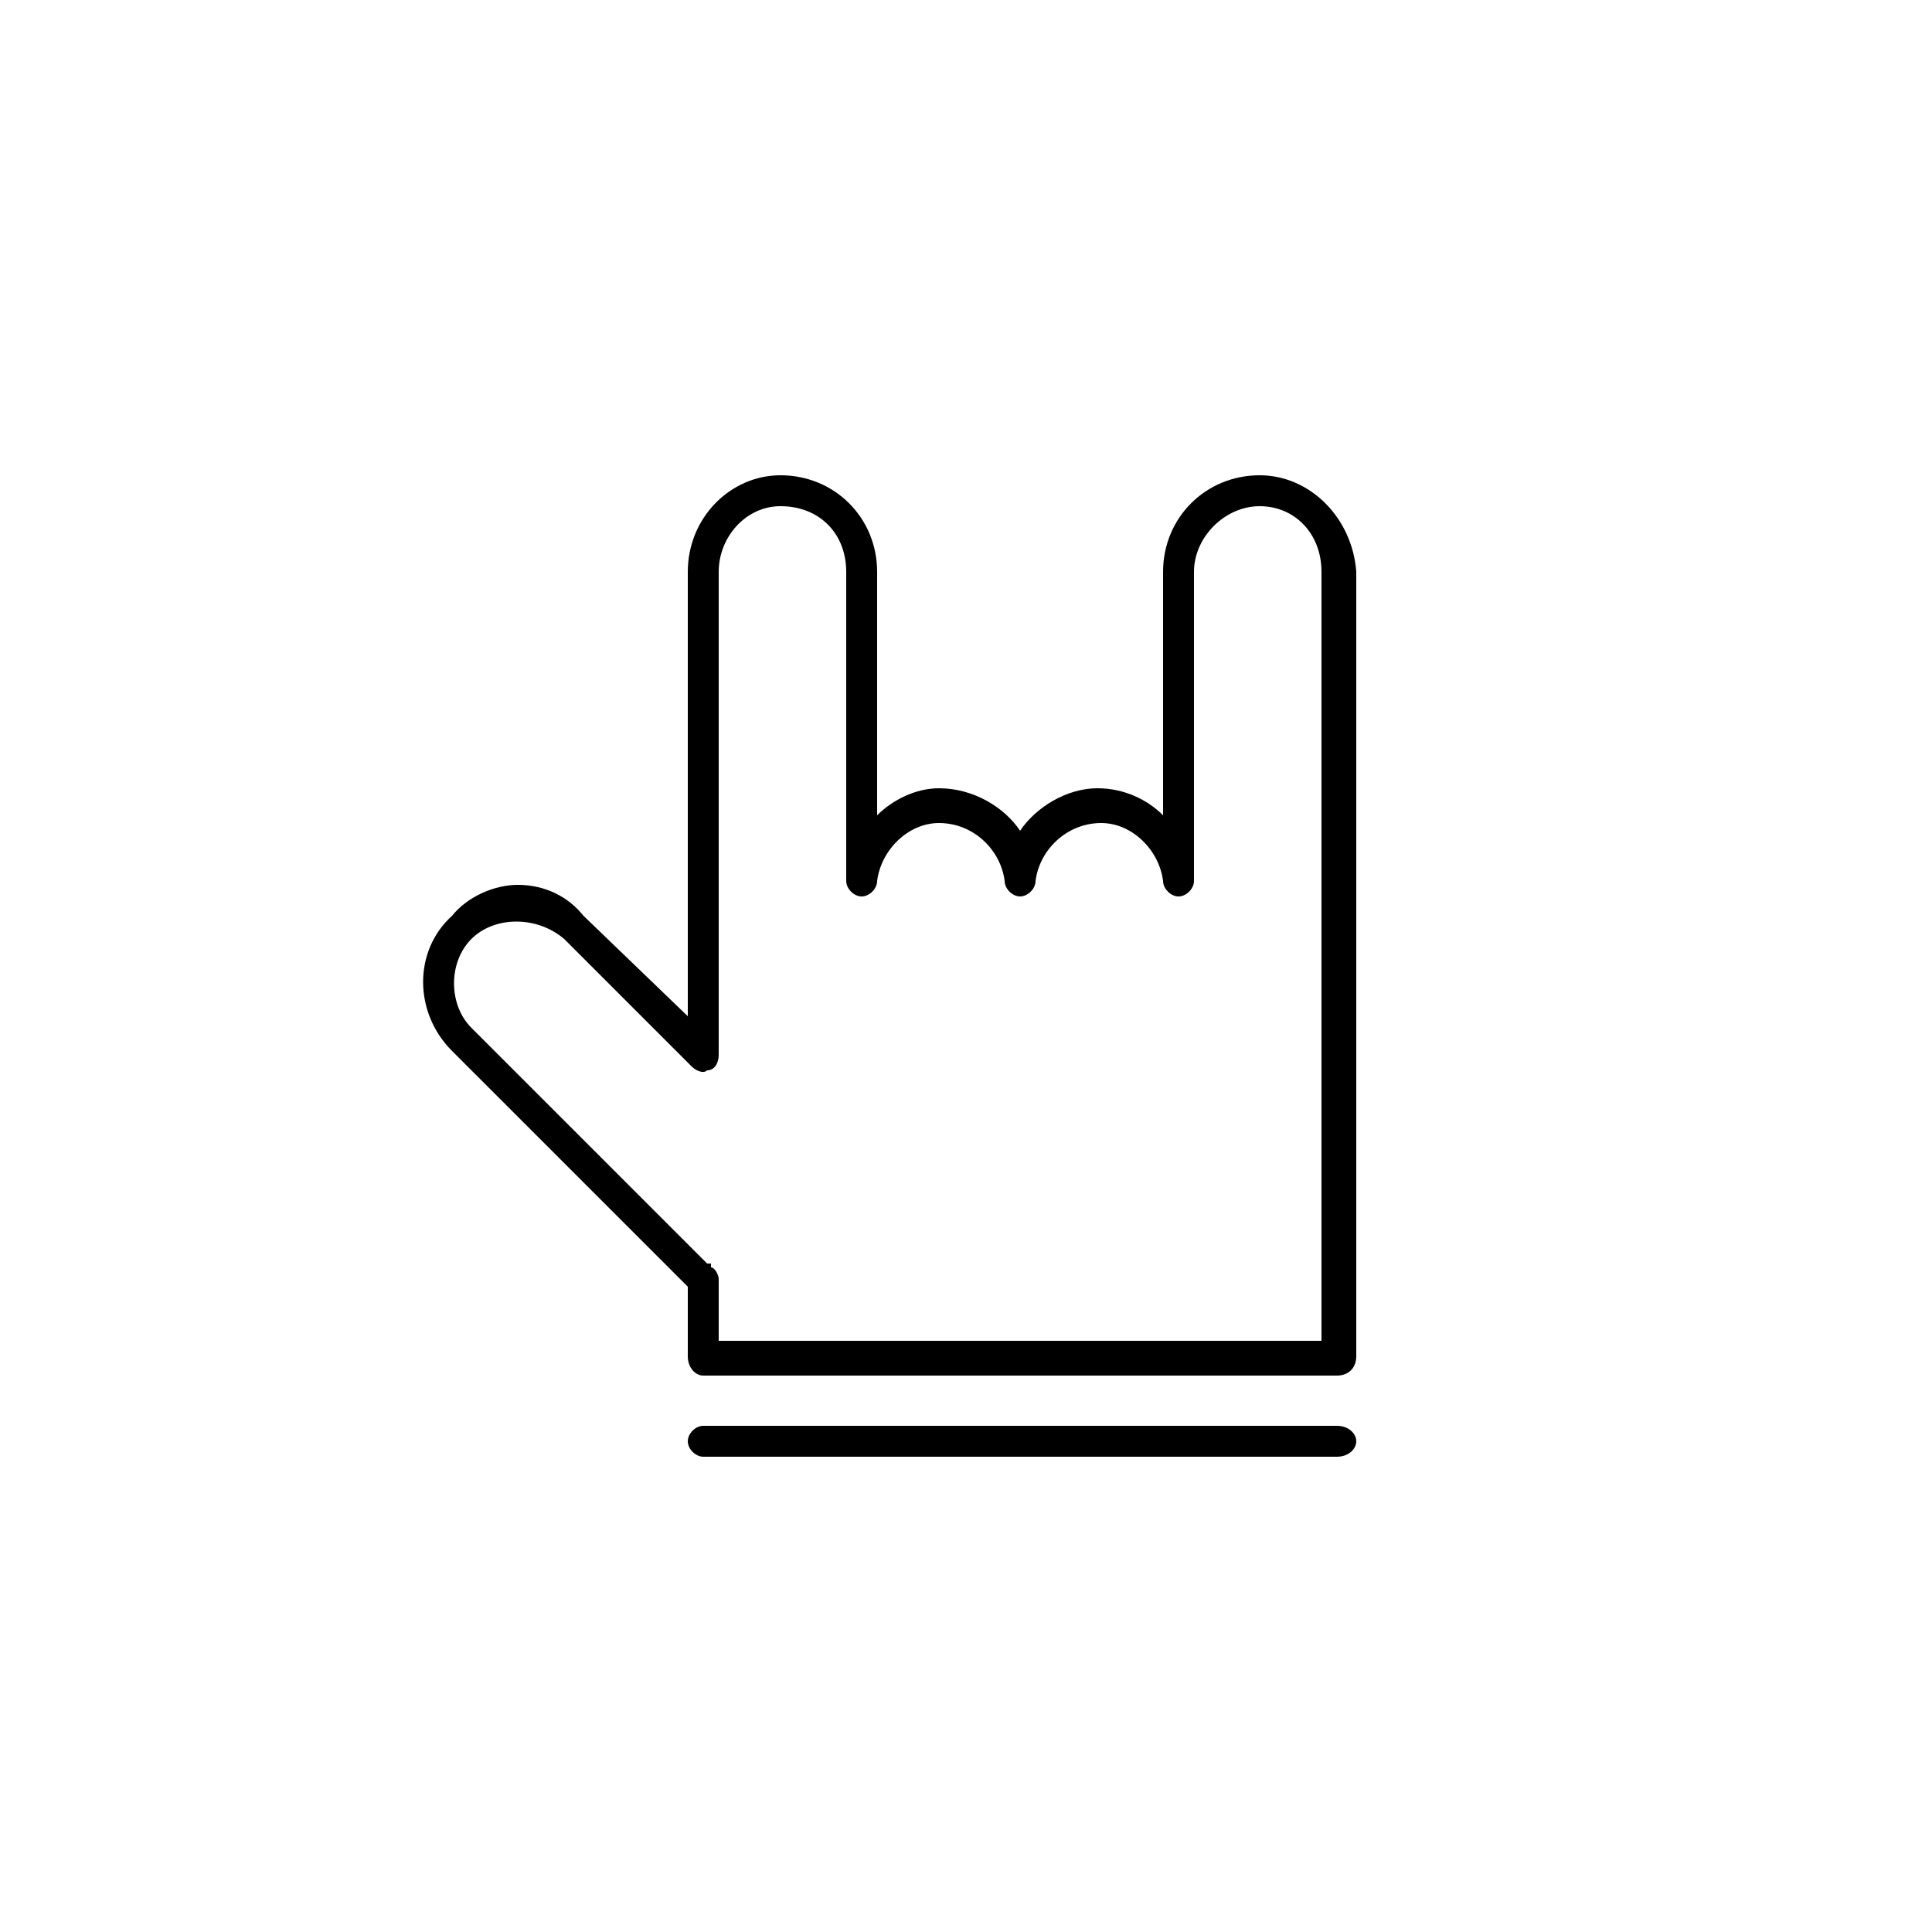 <svg version="1.1" xml:space="preserve" width="62" height="62" viewBox="20 00 500 500">
  <g id="rock">
    <path class="fil1" d="M346 123c-14,0 -25,11 -25,25l0 63c-4,-4 -10,-7 -17,-7 -8,0 -16,5 -20,11 -4,-6 -12,-11 -21,-11 -6,0 -12,3 -16,7l0 -63c0,-14 -11,-25 -25,-25 -13,0 -24,11 -24,25l0 115 -27 -26c-4,-5 -10,-8 -17,-8 -6,0 -13,3 -17,8 -10,9 -10,25 0,35l60 60c1,1 1,1 1,1l0 18c0,3 2,5 4,5l164 0c3,0 5,-2 5,-5l0 -203c-1,-14 -12,-25 -25,-25zm16 224l-156 0 0 -16c0,-1 -1,-3 -2,-3l0 -1c0,0 -1,0 -1,0l-61 -61c-6,-6 -6,-17 0,-23 6,-6 17,-6 24,0l33 33c1,1 3,2 4,1 2,0 3,-2 3,-4l0 -125c0,-9 7,-17 16,-17 10,0 17,7 17,17l0 80c0,2 2,4 4,4 2,0 4,-2 4,-4 1,-8 8,-15 16,-15 9,0 16,7 17,15 0,2 2,4 4,4 2,0 4,-2 4,-4 1,-8 8,-15 17,-15 8,0 15,7 16,15 0,2 2,4 4,4 2,0 4,-2 4,-4l0 -80c0,-9 8,-17 17,-17 9,0 16,7 16,17l0 199 0 0 0 0z"></path>
    <path class="fil1" d="M366 369l-164 0c-2,0 -4,2 -4,4 0,2 2,4 4,4l164 0c3,0 5,-2 5,-4 0,-2 -2,-4 -5,-4z"></path>
   </g>
</svg>